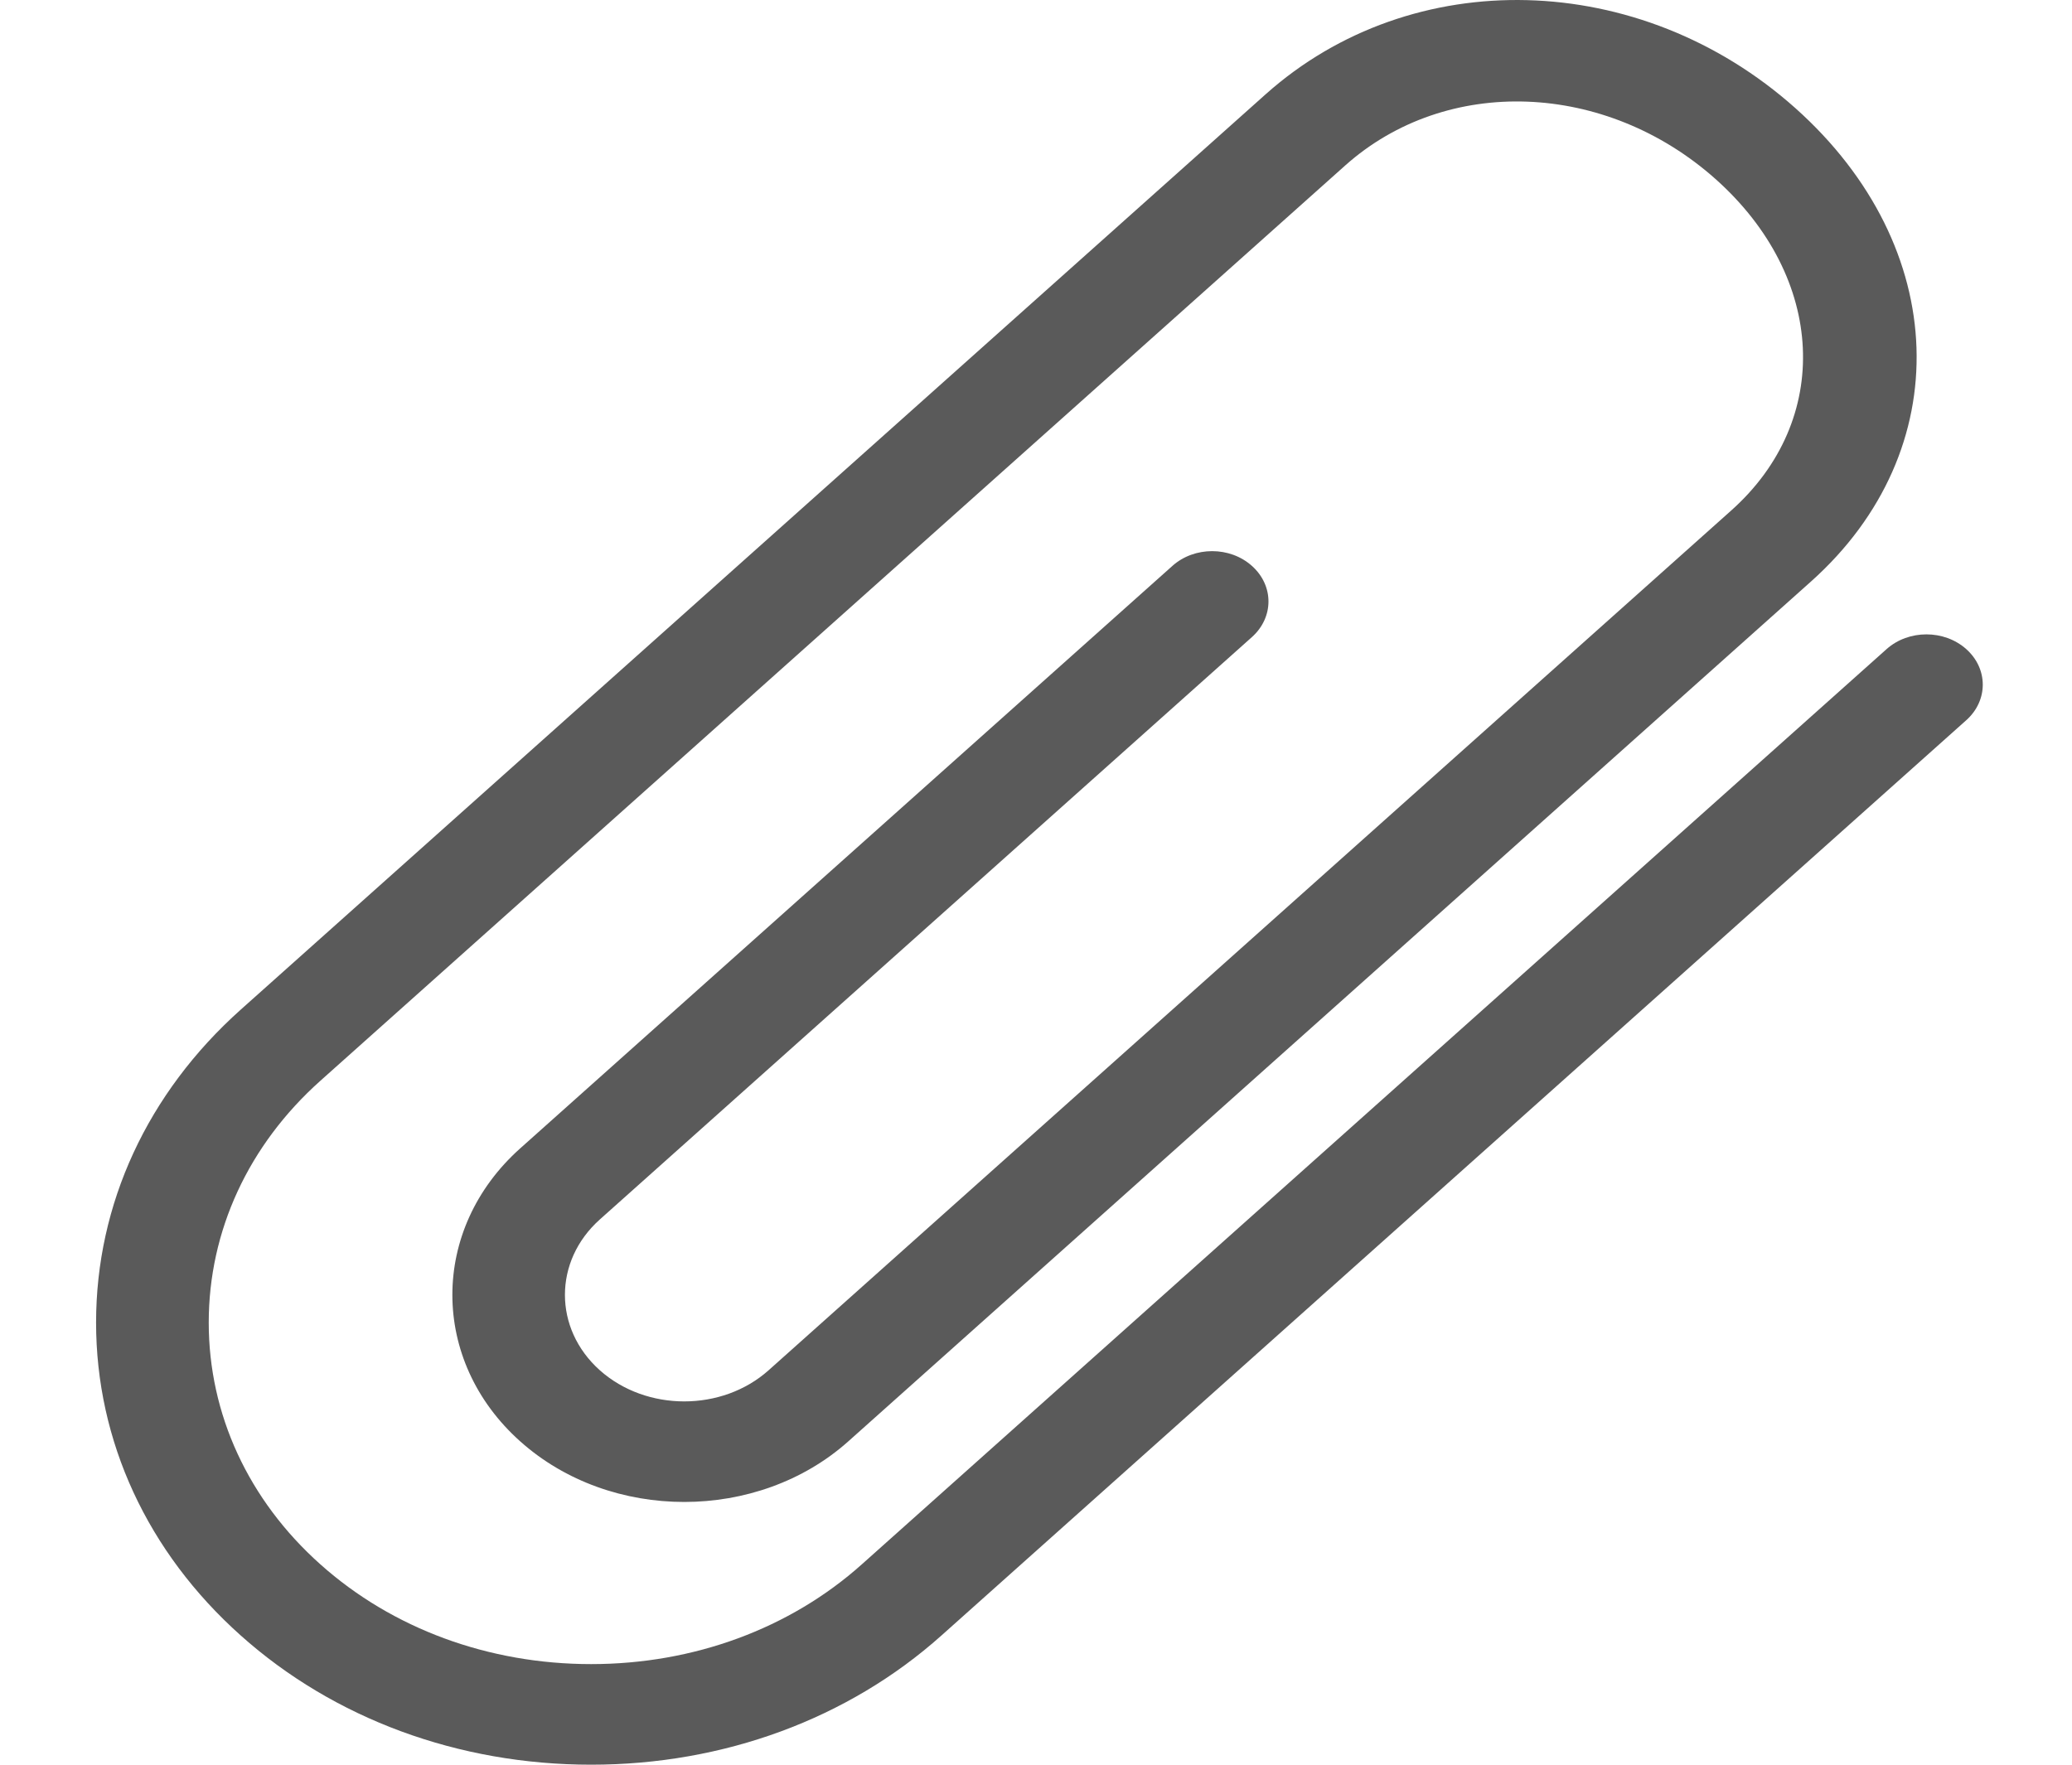 <svg width="27" height="23" viewBox="0 0 27 23" fill="none" xmlns="http://www.w3.org/2000/svg">
<g clip-path="url(#clip0)">
<path d="M7.703 23C5.973 23 4.352 22.402 3.137 21.316C1.922 20.231 1.252 18.783 1.252 17.238C1.252 15.693 1.922 14.245 3.137 13.159L16.491 1.23C18.401 -0.476 21.37 -0.399 23.396 1.41C25.422 3.22 25.509 5.872 23.599 7.579L11.054 18.786C9.876 19.838 7.958 19.84 6.779 18.786C5.6 17.733 5.6 16.02 6.779 14.967L15.277 7.376C15.563 7.119 16.028 7.119 16.314 7.376C16.601 7.632 16.601 8.046 16.314 8.303L7.816 15.894C7.21 16.436 7.21 17.317 7.816 17.859C8.424 18.401 9.41 18.4 10.016 17.859L22.561 6.652C23.88 5.474 23.793 3.619 22.359 2.337C20.924 1.056 18.848 0.979 17.529 2.157L4.175 14.086C3.237 14.924 2.72 16.044 2.72 17.238C2.72 18.432 3.237 19.552 4.175 20.389C5.113 21.227 6.366 21.689 7.703 21.689C9.039 21.689 10.293 21.227 11.23 20.389L24.584 8.46C24.871 8.204 25.335 8.204 25.622 8.46C25.909 8.716 25.909 9.131 25.622 9.387L12.268 21.316C11.053 22.402 9.432 23 7.703 23Z" fill="#5A5A5A"/>
</g>
<defs>
<clipPath id="clip0">
<rect width="25.746" height="23" fill="white" transform="translate(0.672)"/>
</clipPath>
</defs>
</svg>

